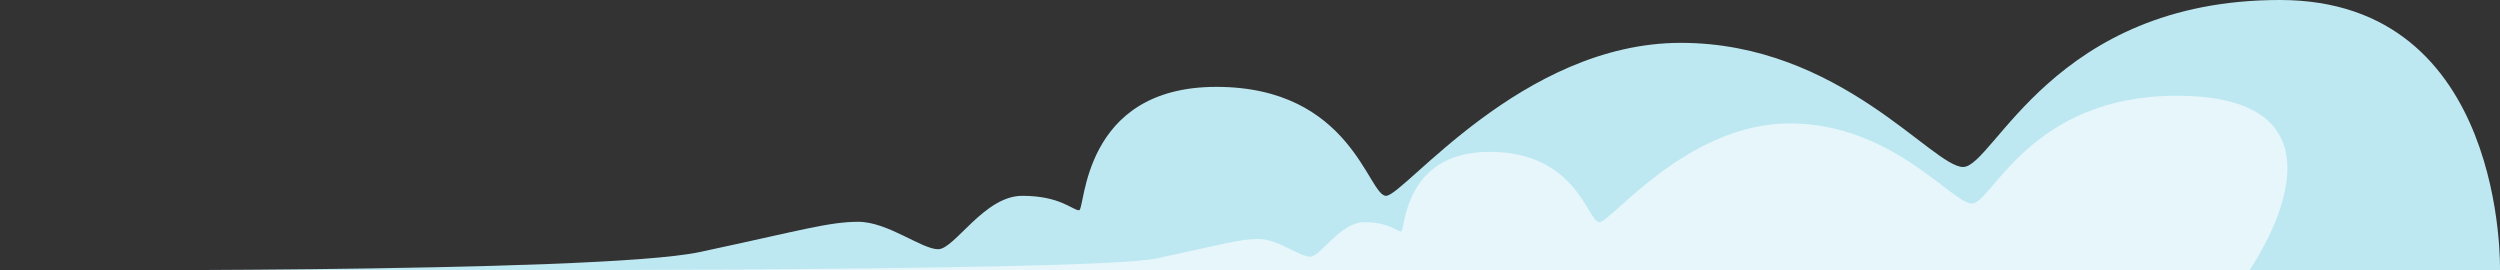 <svg xmlns="http://www.w3.org/2000/svg" viewBox="0 0 296 32">
  <rect x="0" y="0" width="296" height="32" fill="#333333" stroke="none"/>
  <title>engine-desktop-home-bottom-cloud</title>
  <g id="desktop-services-top">
    <path d="M295.998,31.971H0s70.809.441,82.812-2.122S98.135,26.261,101.625,26.261s7.491,3.246,9.449,3.246,5.448-6.322,9.96-6.322,5.959,1.709,6.725,1.709.255-14.609,16.259-14.609,17.962,12.9,20.09,12.9S180.196,5.074,199.009,5.074s29.797,14.698,33.422,14.698S243.104,0,269.943,0,295.998,31.971,295.998,31.971Z" style="fill: #bde8f2"/>
    <path d="M266.337,31.981H40.607s88.514.285,96.264-1.37,9.894-2.317,12.147-2.317,4.837,2.096,6.101,2.096,3.518-4.082,6.431-4.082,3.848,1.103,4.342,1.103.165-9.433,10.498-9.433,11.598,8.329,12.972,8.329,10.388-11.694,22.535-11.694,19.239,9.49,21.58,9.49,6.891-12.767,24.221-12.767C280.845,11.338,266.337,31.981,266.337,31.981Z" style="fill: #e6f6fa"/>
  </g>
</svg>
